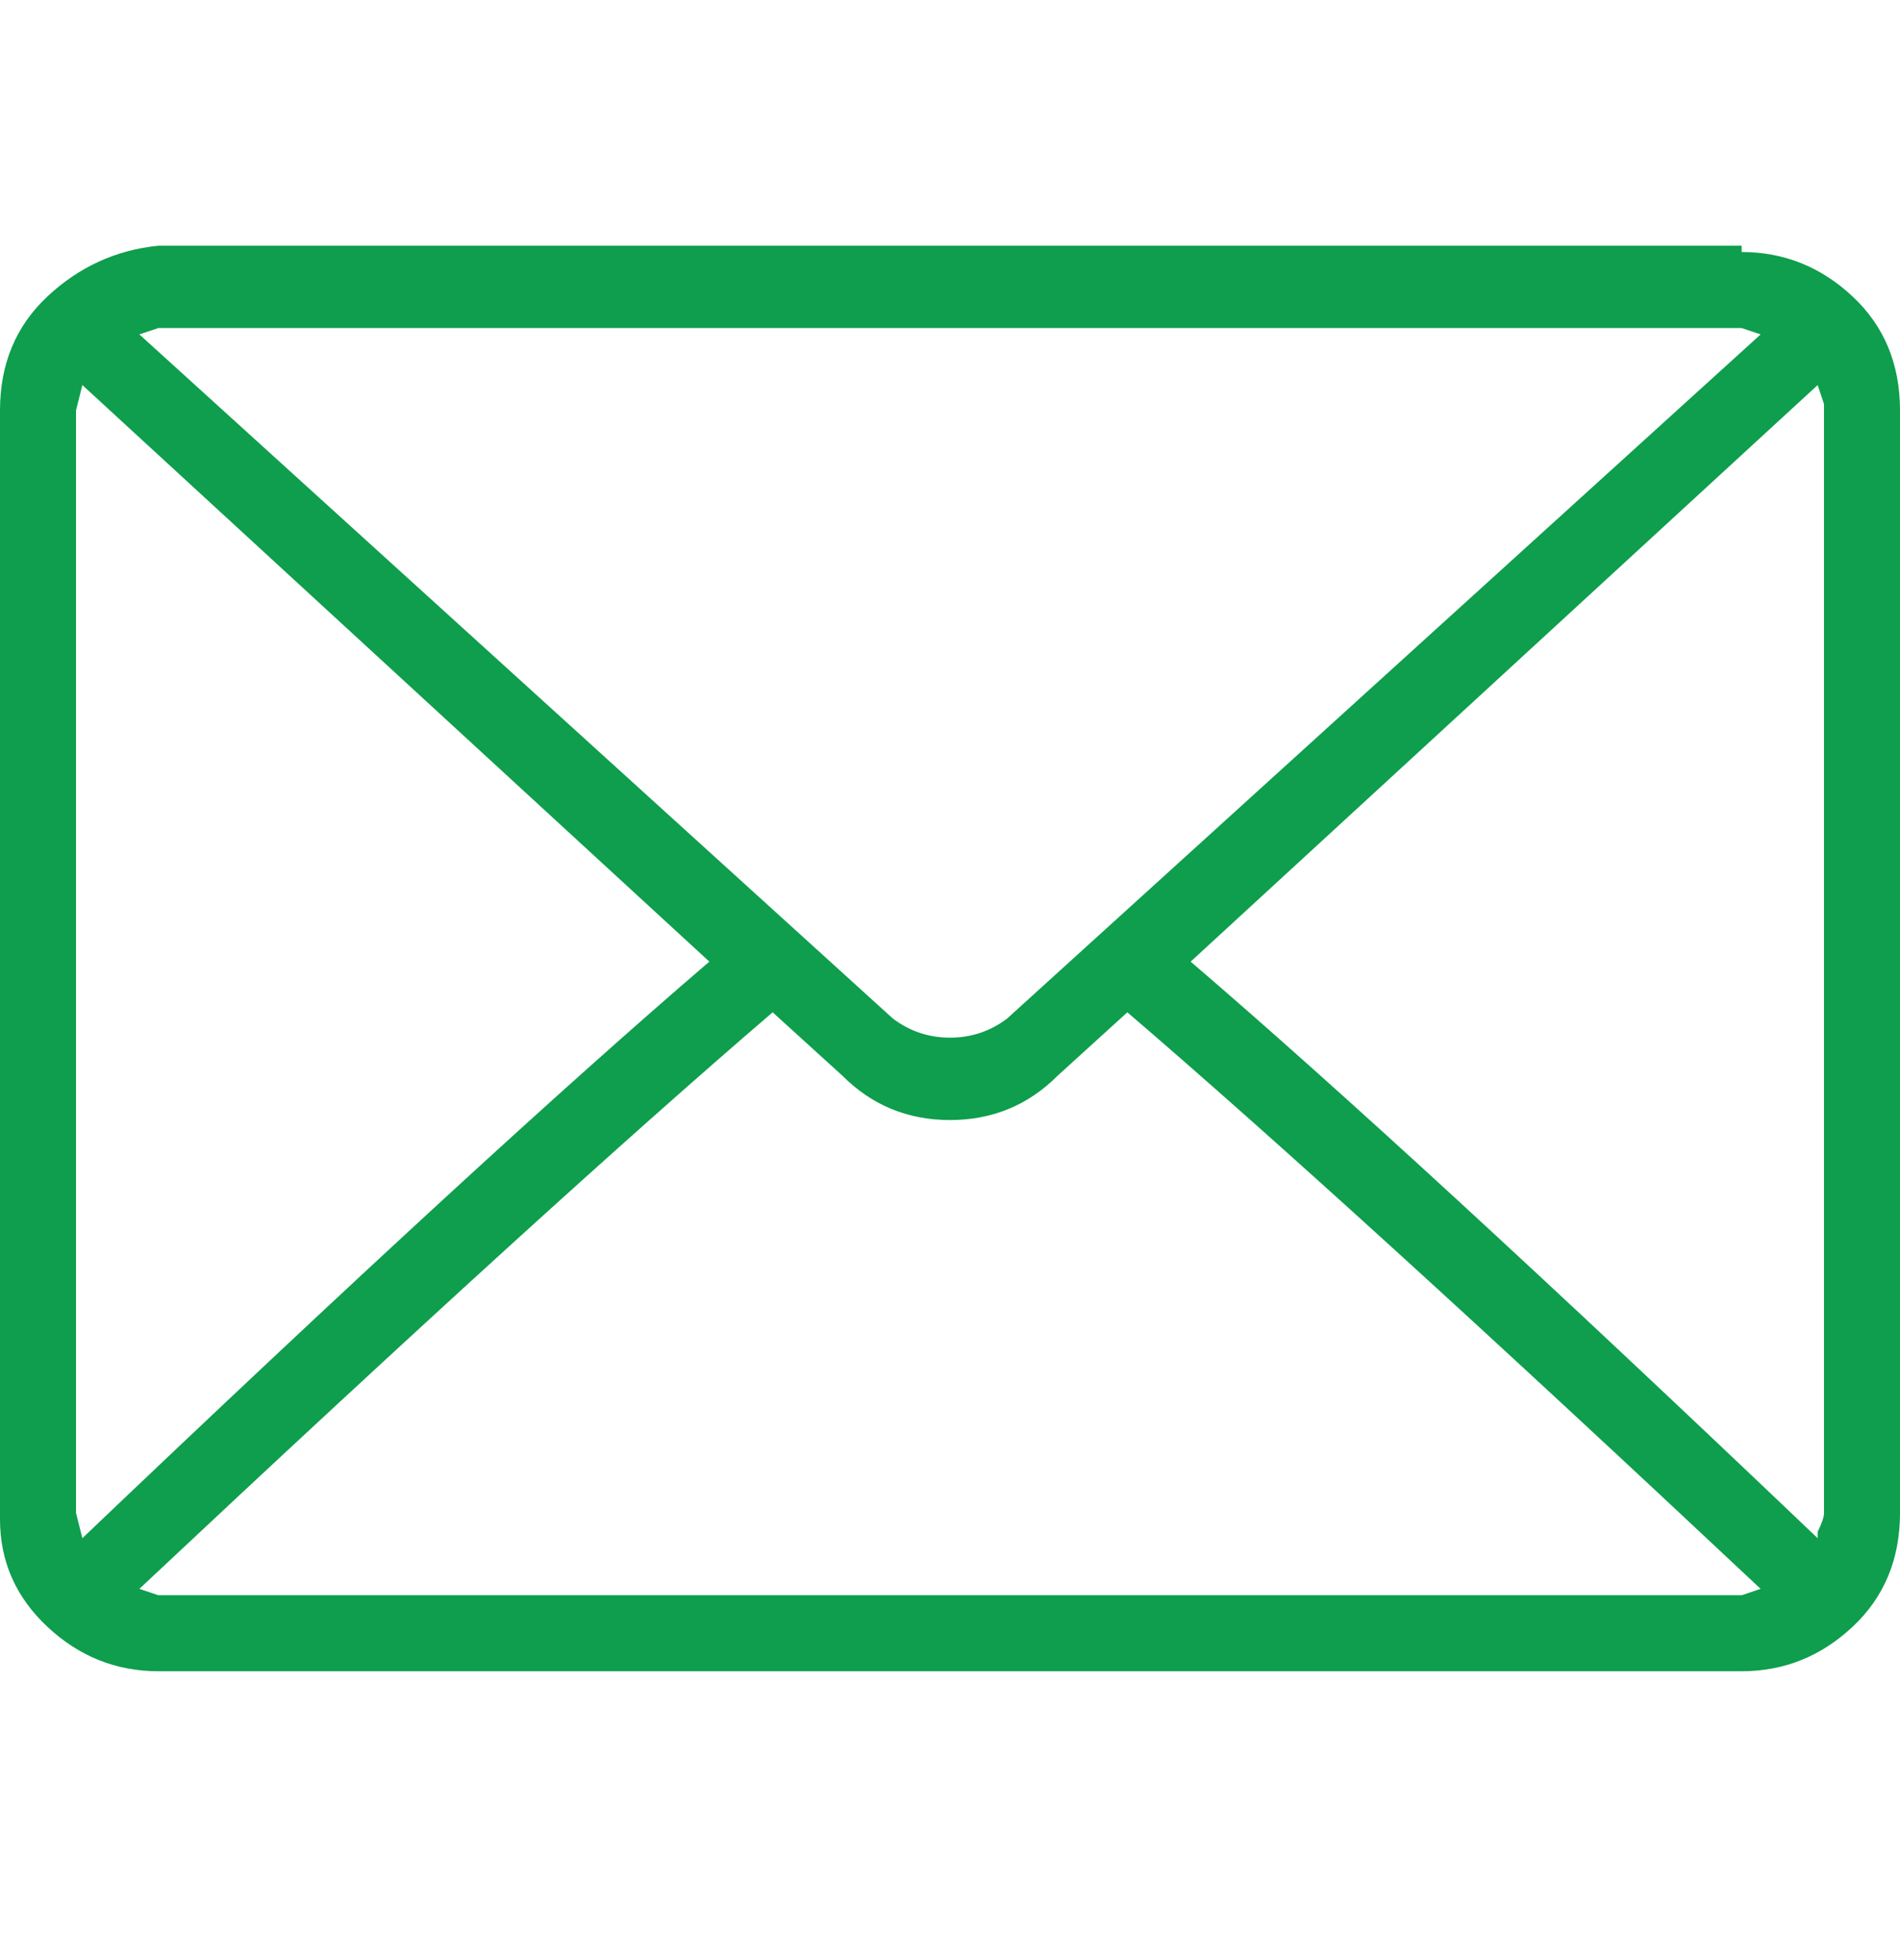 <svg width="32" height="33" viewBox="0 0 32 33" fill="none" xmlns="http://www.w3.org/2000/svg">
<g clip-path="url(#clip0_78_1096)">
<path d="M29.333 4.137H2.667C1.956 4.208 1.333 4.492 0.8 4.99C0.267 5.488 0 6.128 0 6.91V25.577C0 26.288 0.267 26.892 0.8 27.39C1.333 27.888 1.956 28.137 2.667 28.137H29.333C30.044 28.137 30.667 27.888 31.2 27.39C31.733 26.892 32 26.252 32 25.47V6.91C32 6.128 31.733 5.488 31.2 4.99C30.667 4.492 30.044 4.243 29.333 4.243V4.137ZM2.667 5.523H29.333L29.653 5.63L16.96 17.15C16.676 17.363 16.356 17.47 16 17.47C15.644 17.47 15.324 17.363 15.04 17.15L2.347 5.63L2.667 5.523ZM1.28 25.47V6.91L1.387 6.483L11.947 16.19C9.458 18.323 5.938 21.559 1.387 25.897L1.28 25.47ZM29.333 26.857H2.667L2.347 26.75C6.969 22.412 10.524 19.177 13.013 17.043L14.187 18.11C14.684 18.608 15.289 18.857 16 18.857C16.711 18.857 17.316 18.608 17.813 18.11L18.987 17.043C21.476 19.177 25.031 22.412 29.653 26.75L29.333 26.857ZM30.72 25.47C30.72 25.541 30.684 25.648 30.613 25.79V25.897C26.062 21.559 22.542 18.323 20.053 16.19L30.613 6.483L30.72 6.803V25.47Z" fill="#0E9E4D"/>
</g>
<defs>
<clipPath id="clip0_78_1096">
<rect width="32" height="32" fill="white" transform="matrix(1 0 0 -1 0 32.19)"/>
</clipPath>
</defs>
</svg>
